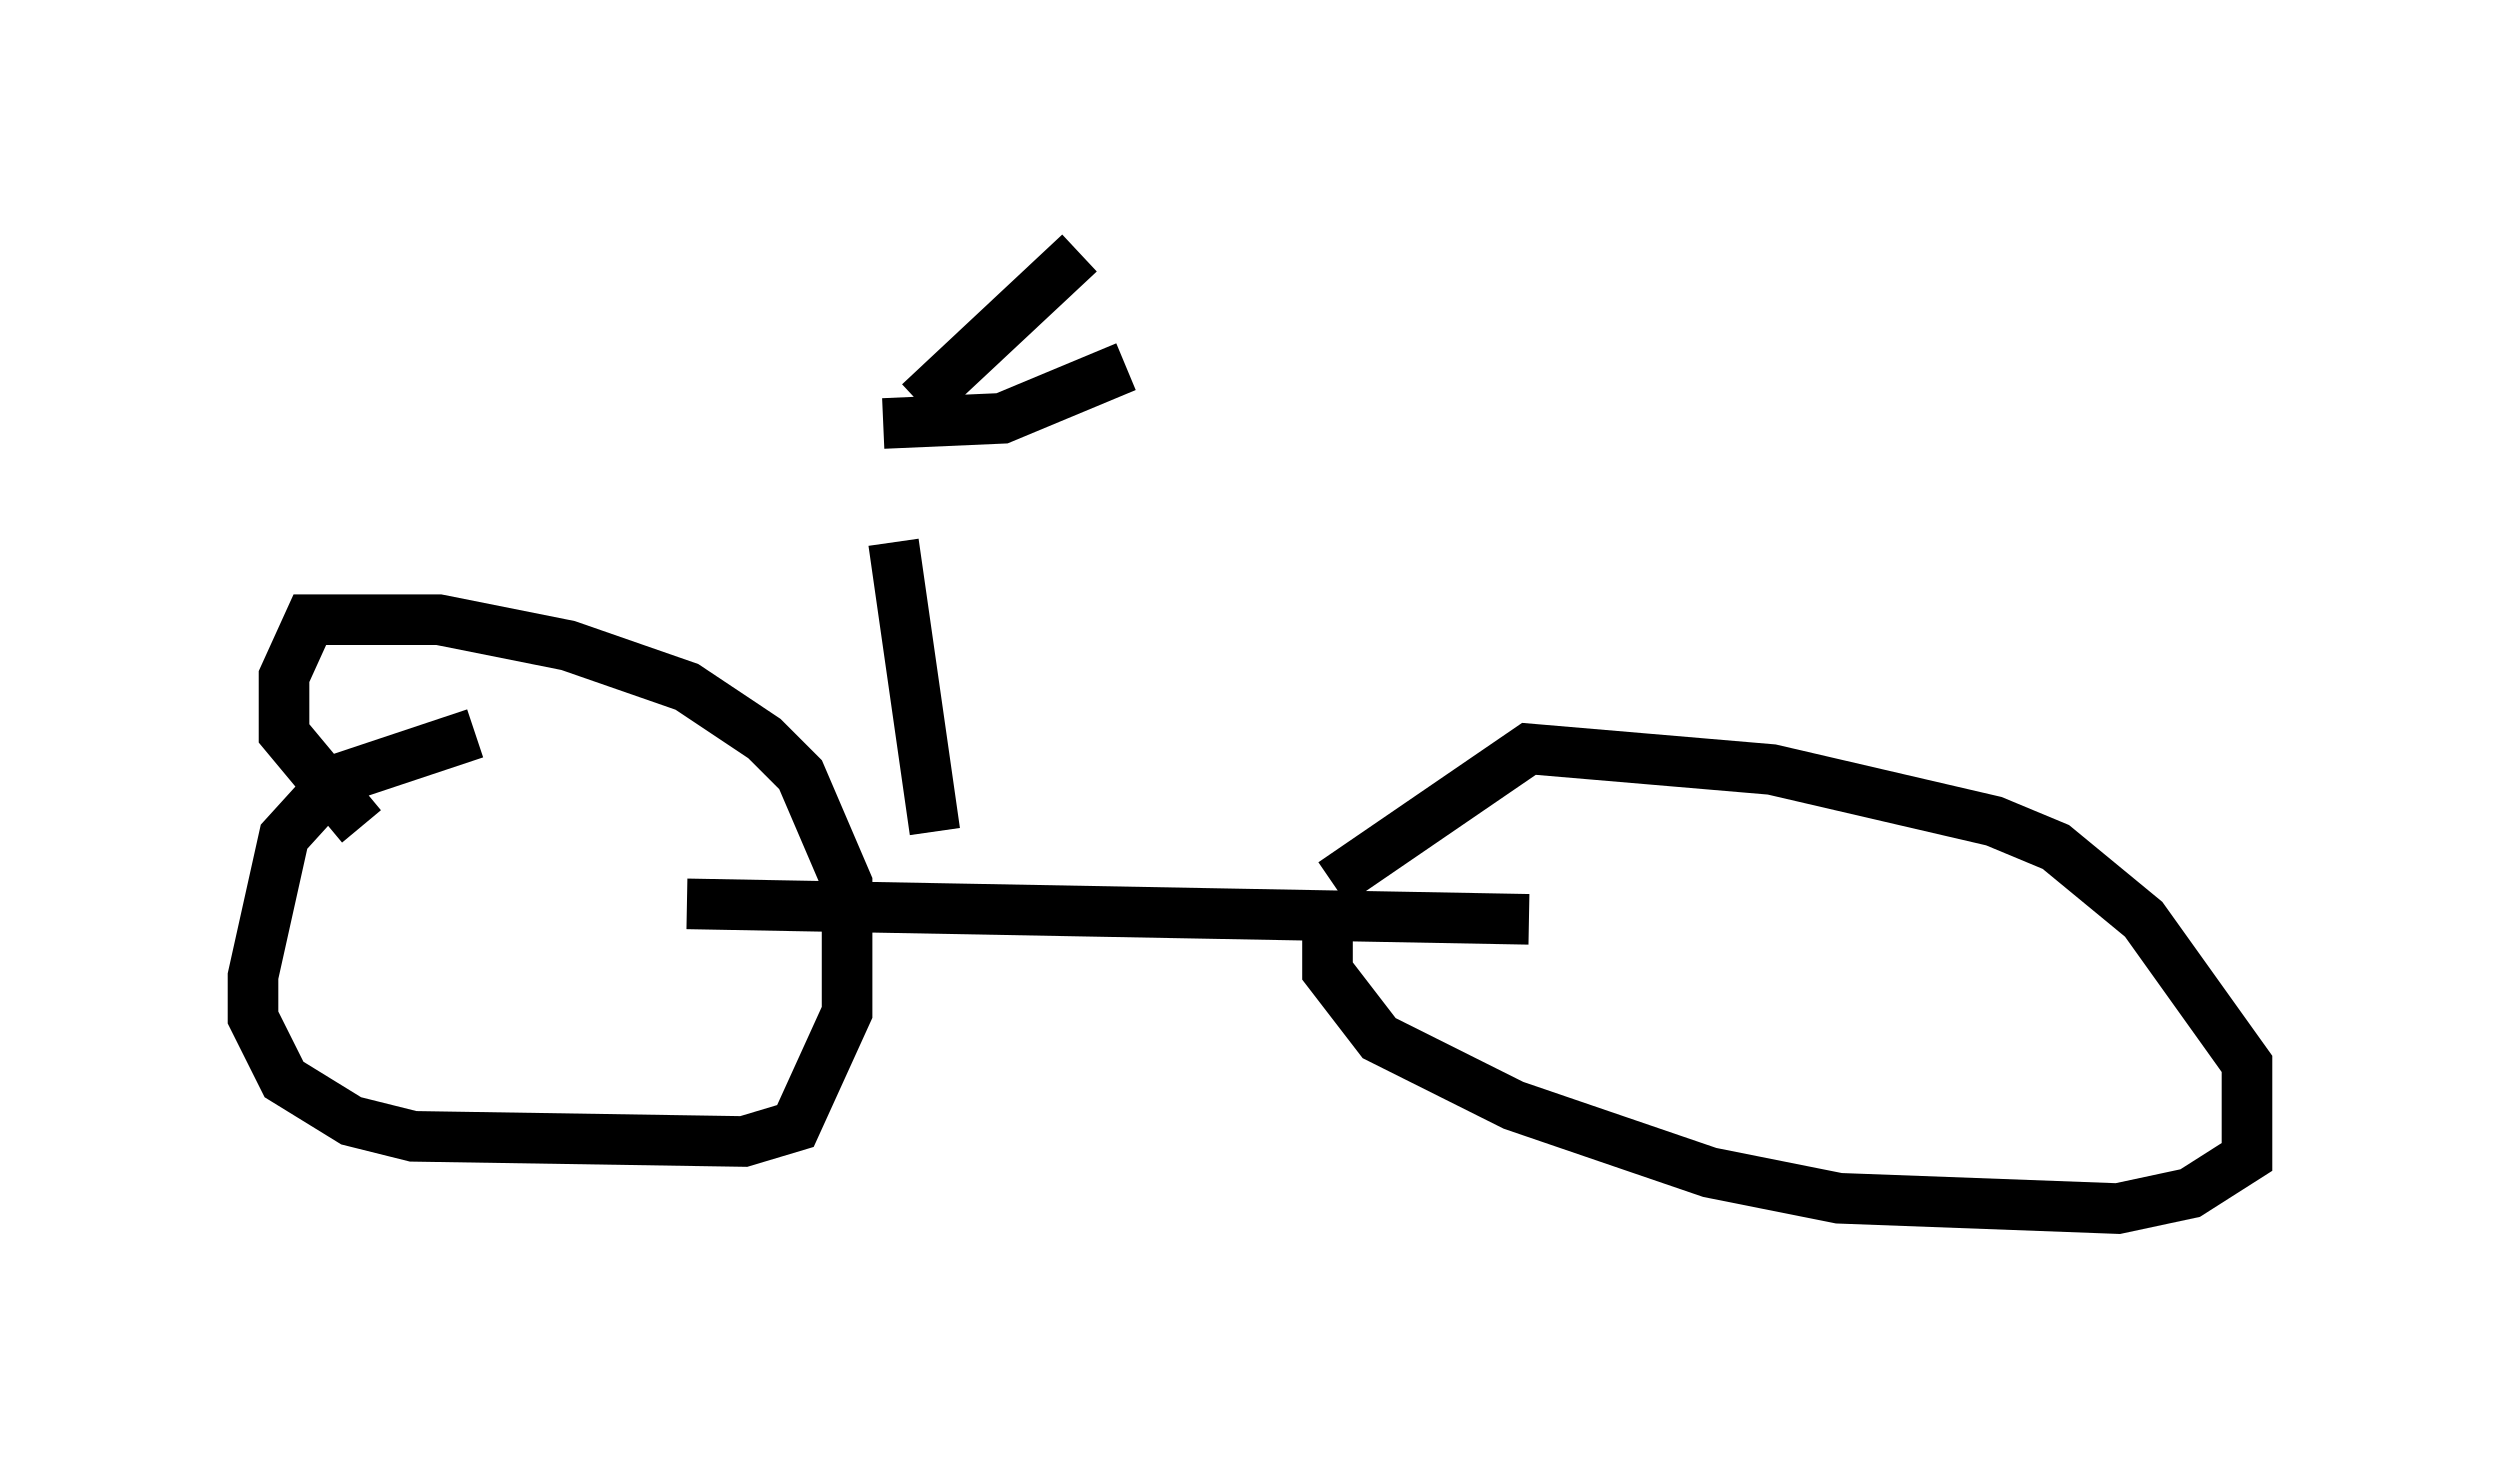 <?xml version="1.0" encoding="utf-8" ?>
<svg baseProfile="full" height="28.886" version="1.1" width="49.405" xmlns="http://www.w3.org/2000/svg" xmlns:ev="http://www.w3.org/2001/xml-events" xmlns:xlink="http://www.w3.org/1999/xlink"><defs /><rect fill="white" height="28.886" width="49.405" x="0" y="0" /><path d="M26.642, 17.352 m-0.408, 0.51 l0.0, 1.327 1.021, 1.327 l2.654, 1.327 3.879, 1.327 l2.552, 0.51 5.513, 0.204 l1.429, -0.306 1.123, -0.715 l0.0, -1.838 -2.042, -2.858 l-1.735, -1.429 -1.225, -0.51 l-4.39, -1.021 -4.798, -0.408 l-3.879, 2.654 m3.879, 0.715 l-16.64, -0.306 m-4.185, -3.369 l-2.756, 0.919 -1.021, 1.123 l-0.613, 2.756 0.0, 0.817 l0.613, 1.225 1.327, 0.817 l1.225, 0.306 6.533, 0.102 l1.021, -0.306 1.021, -2.246 l0.0, -2.552 -0.919, -2.144 l-0.715, -0.715 -1.531, -1.021 l-2.348, -0.817 -2.552, -0.51 l-2.552, 0.0 -0.51, 1.123 l0.0, 1.123 1.531, 1.838 m11.331, 0.102 l-0.817, -5.717 m0.51, -2.756 l3.165, -2.96 m-3.879, 3.369 l2.348, -0.102 2.45, -1.021 " fill="none" stroke="black" stroke-width="1" /></svg>